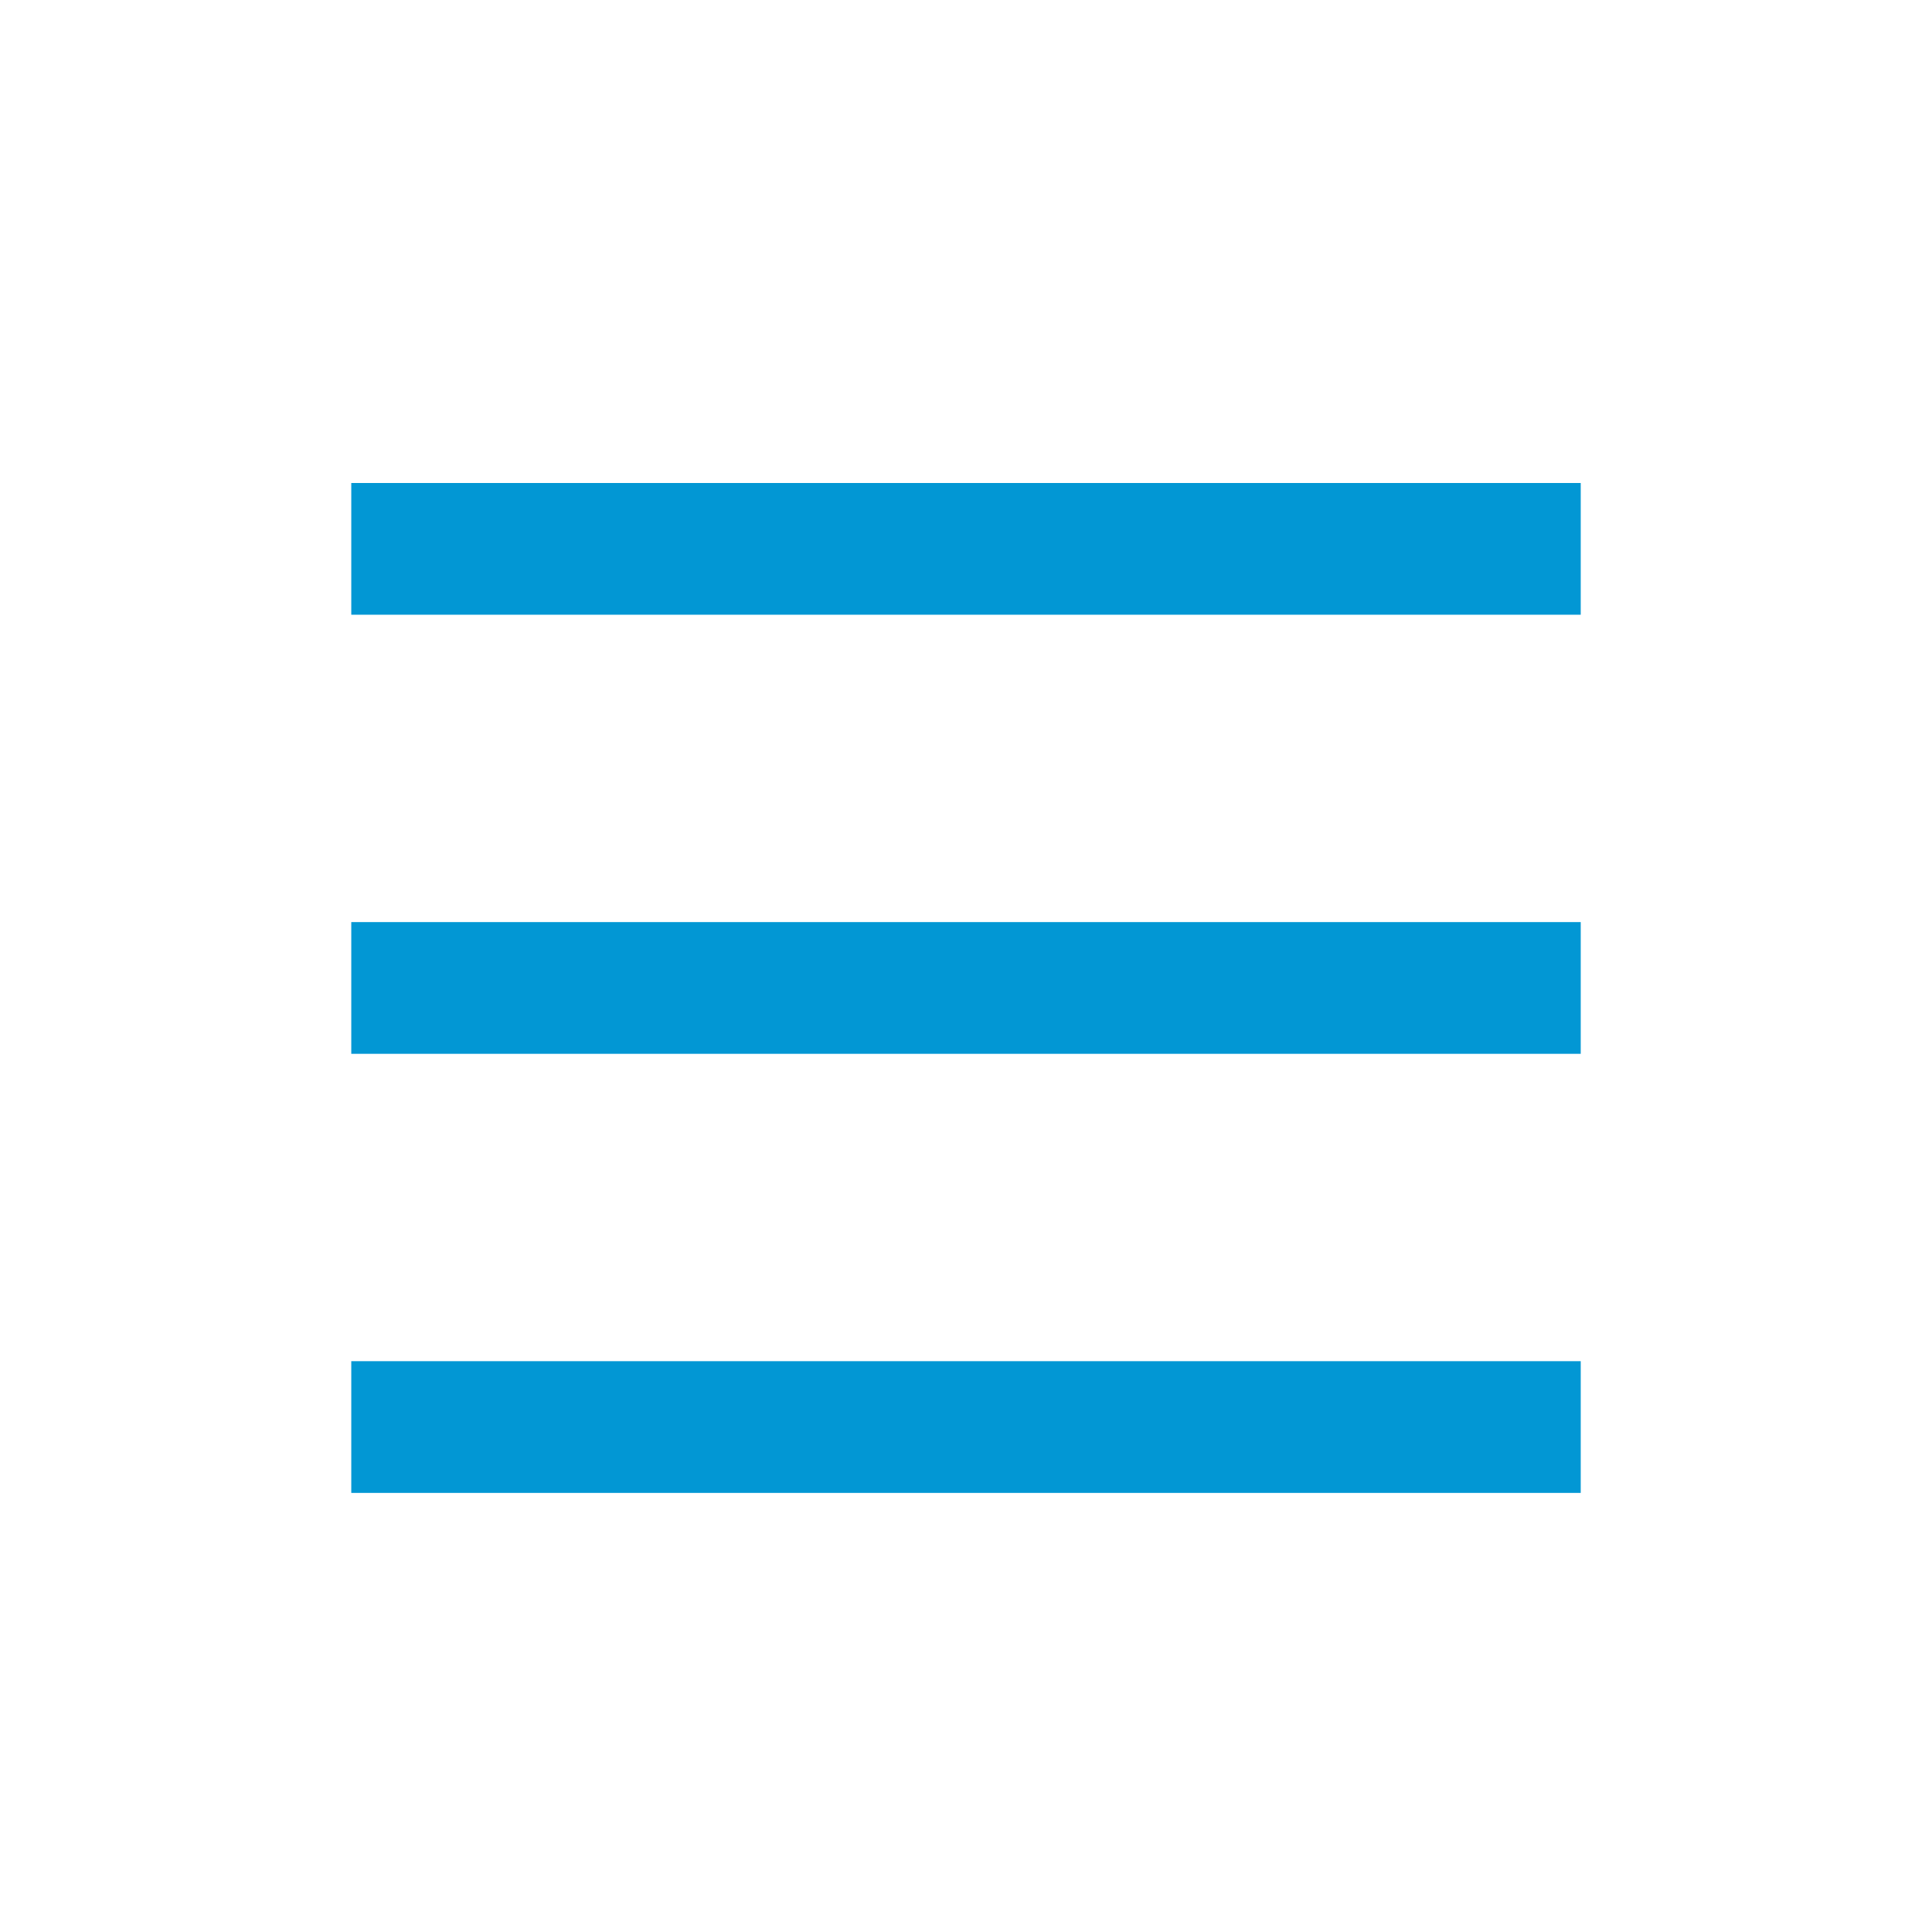 <svg width="44" height="44" viewBox="0 0 44 44" fill="none" xmlns="http://www.w3.org/2000/svg">
<path fill-rule="evenodd" clip-rule="evenodd" d="M36 14L8 14V11L36 11V14Z" fill="#0297D4"/>
<path fill-rule="evenodd" clip-rule="evenodd" d="M36 24L8 24V21L36 21V24Z" fill="#0297D4"/>
<path fill-rule="evenodd" clip-rule="evenodd" d="M36 34L8 34V31L36 31V34Z" fill="#0297D4"/>
</svg>
